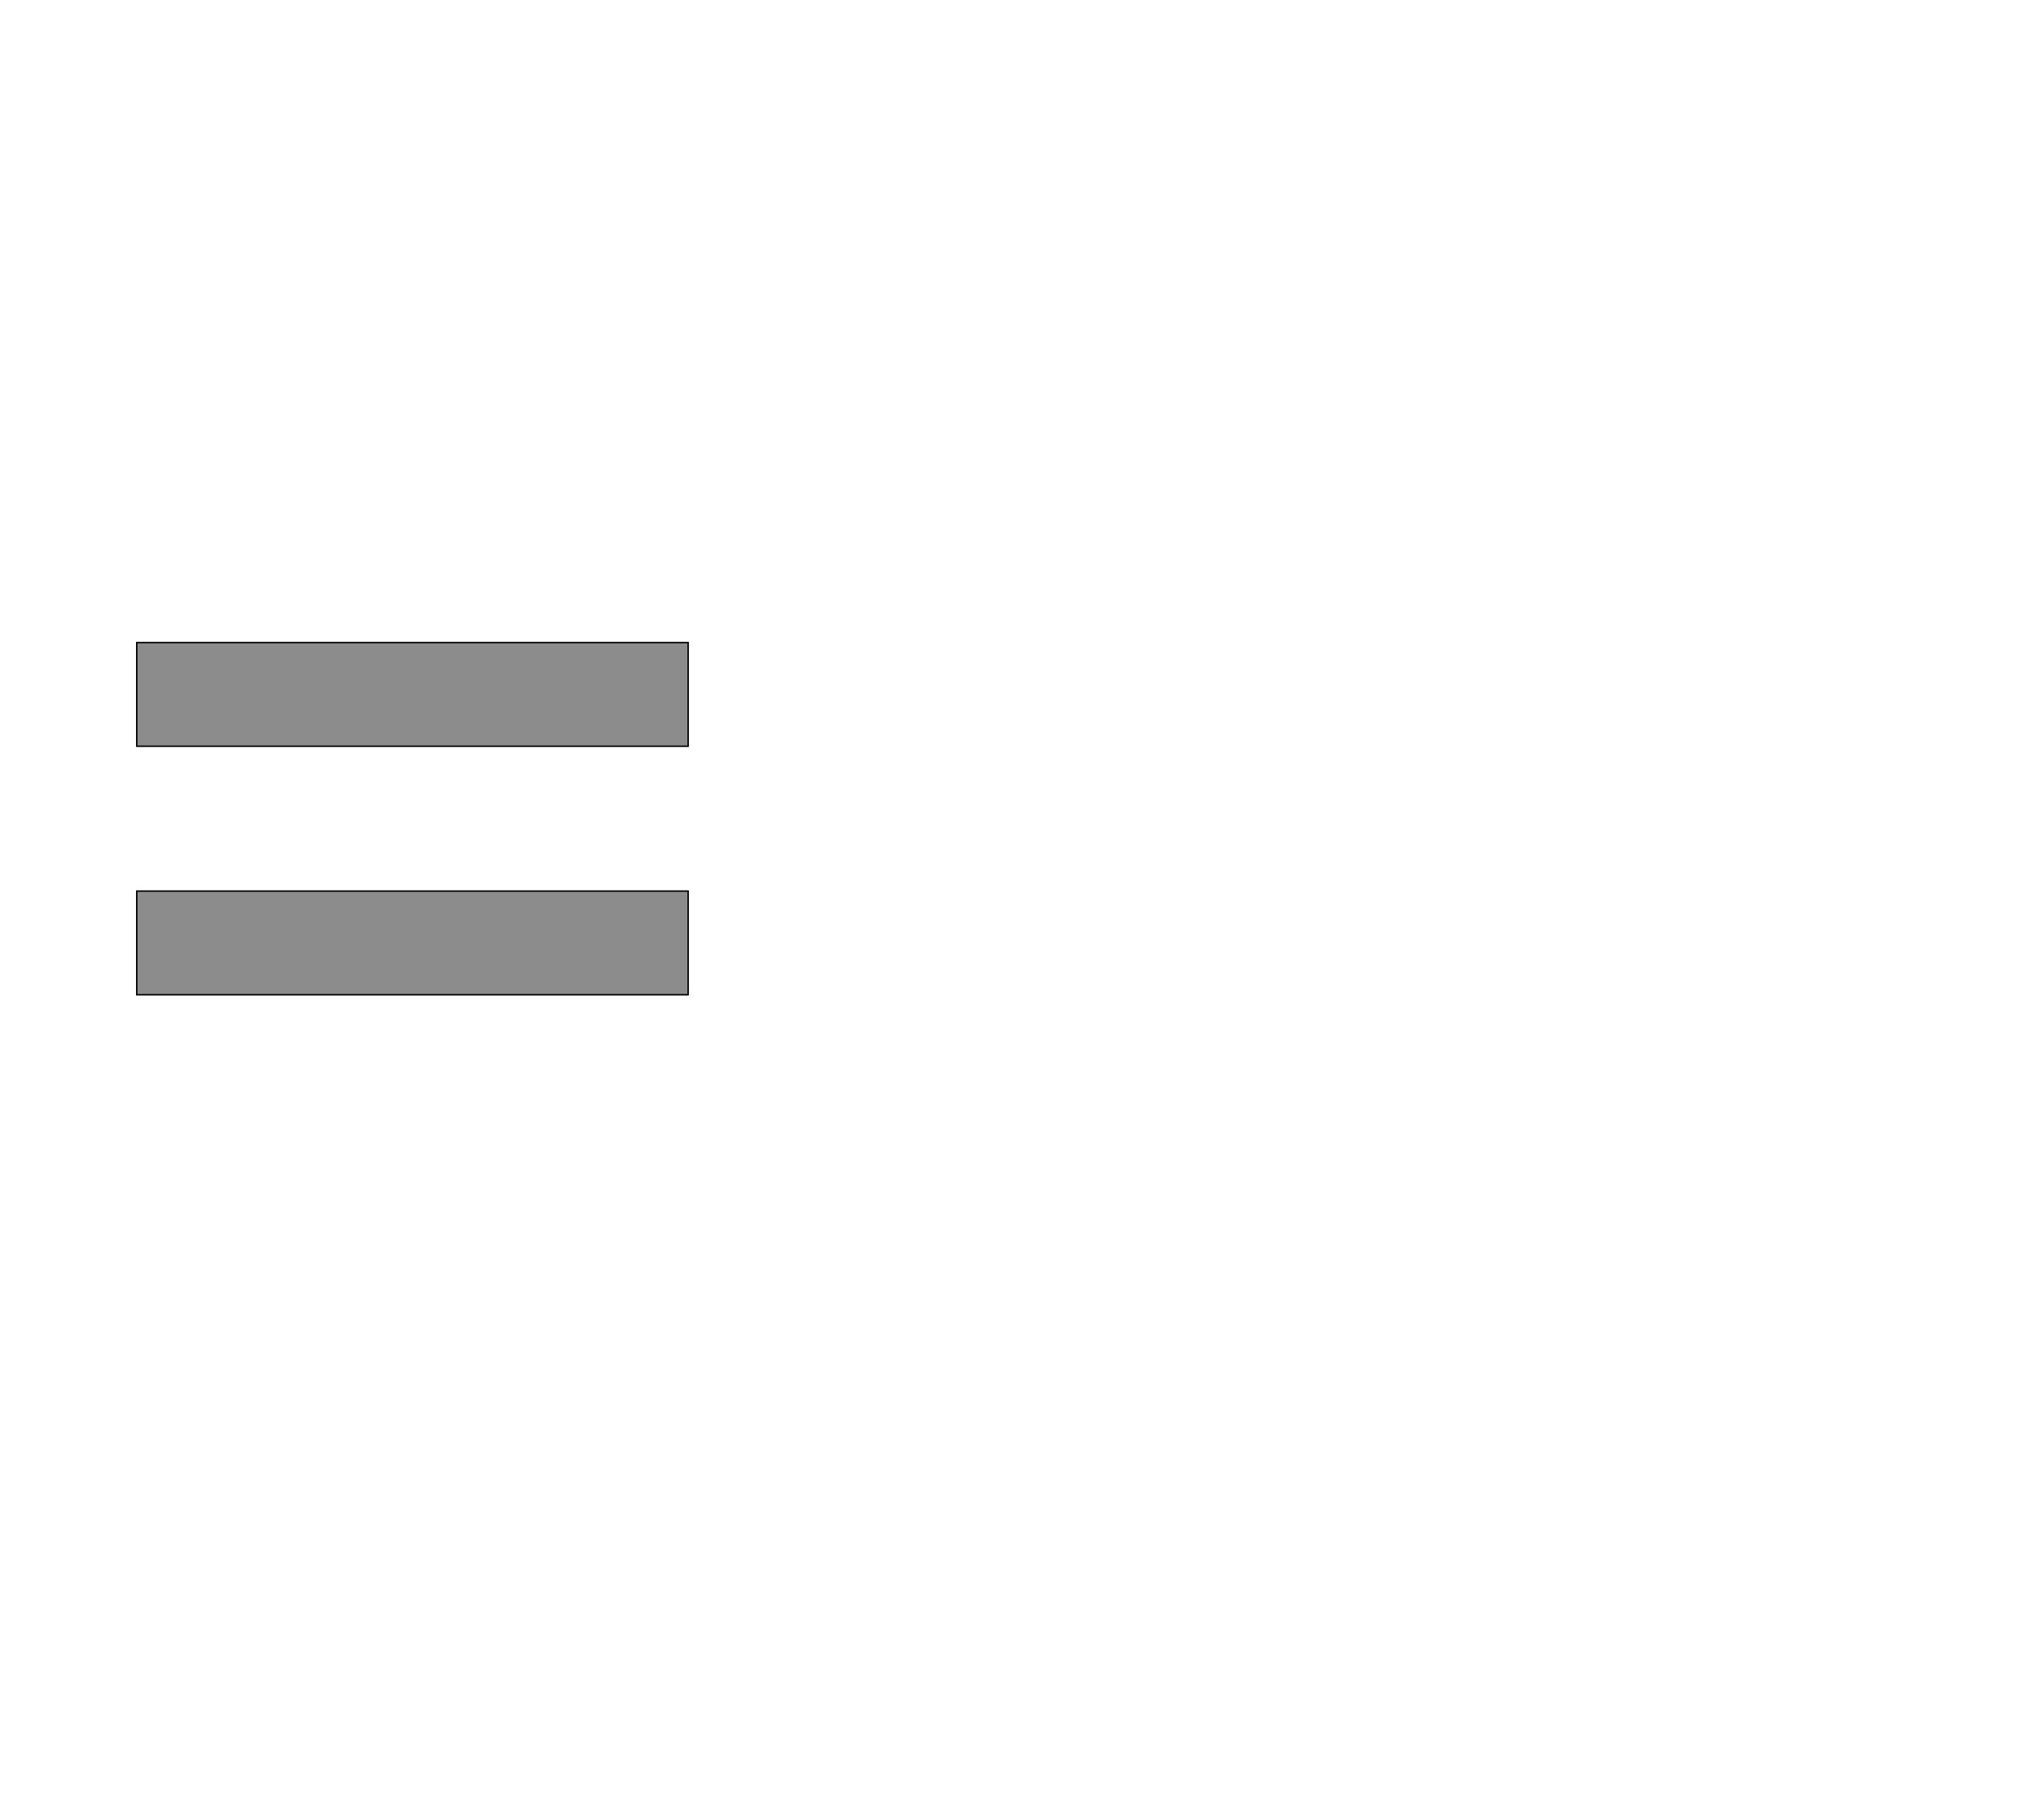 <!--
BEGIN METADATA

BBOX_X_MIN 86
BBOX_Y_MIN 305
BBOX_X_MAX 836
BBOX_Y_MAX 784
WIDTH 750
HEIGHT 479
H_BEARING_X 86
H_BEARING_Y 784
H_ADVANCE 922
V_BEARING_X -375
V_BEARING_Y 774
V_ADVANCE 2027
ORIGIN_X 0
ORIGIN_Y 0

END METADATA
-->

<svg width='2753px' height='2475px' xmlns='http://www.w3.org/2000/svg' version='1.1'>

 <!-- make sure glyph is visible within svg window -->
 <g fill-rule='nonzero'  transform='translate(100 1658)'>

  <!-- draw actual outline using lines and Bezier curves-->
  <path fill='black' stroke='black' fill-opacity='0.45'  stroke-width='2'  d='
 M 86,-446
 L 836,-446
 L 836,-305
 L 86,-305
 L 86,-446
 Z

 M 86,-784
 L 836,-784
 L 836,-643
 L 86,-643
 L 86,-784
 Z

  '/>
 </g>
</svg>
